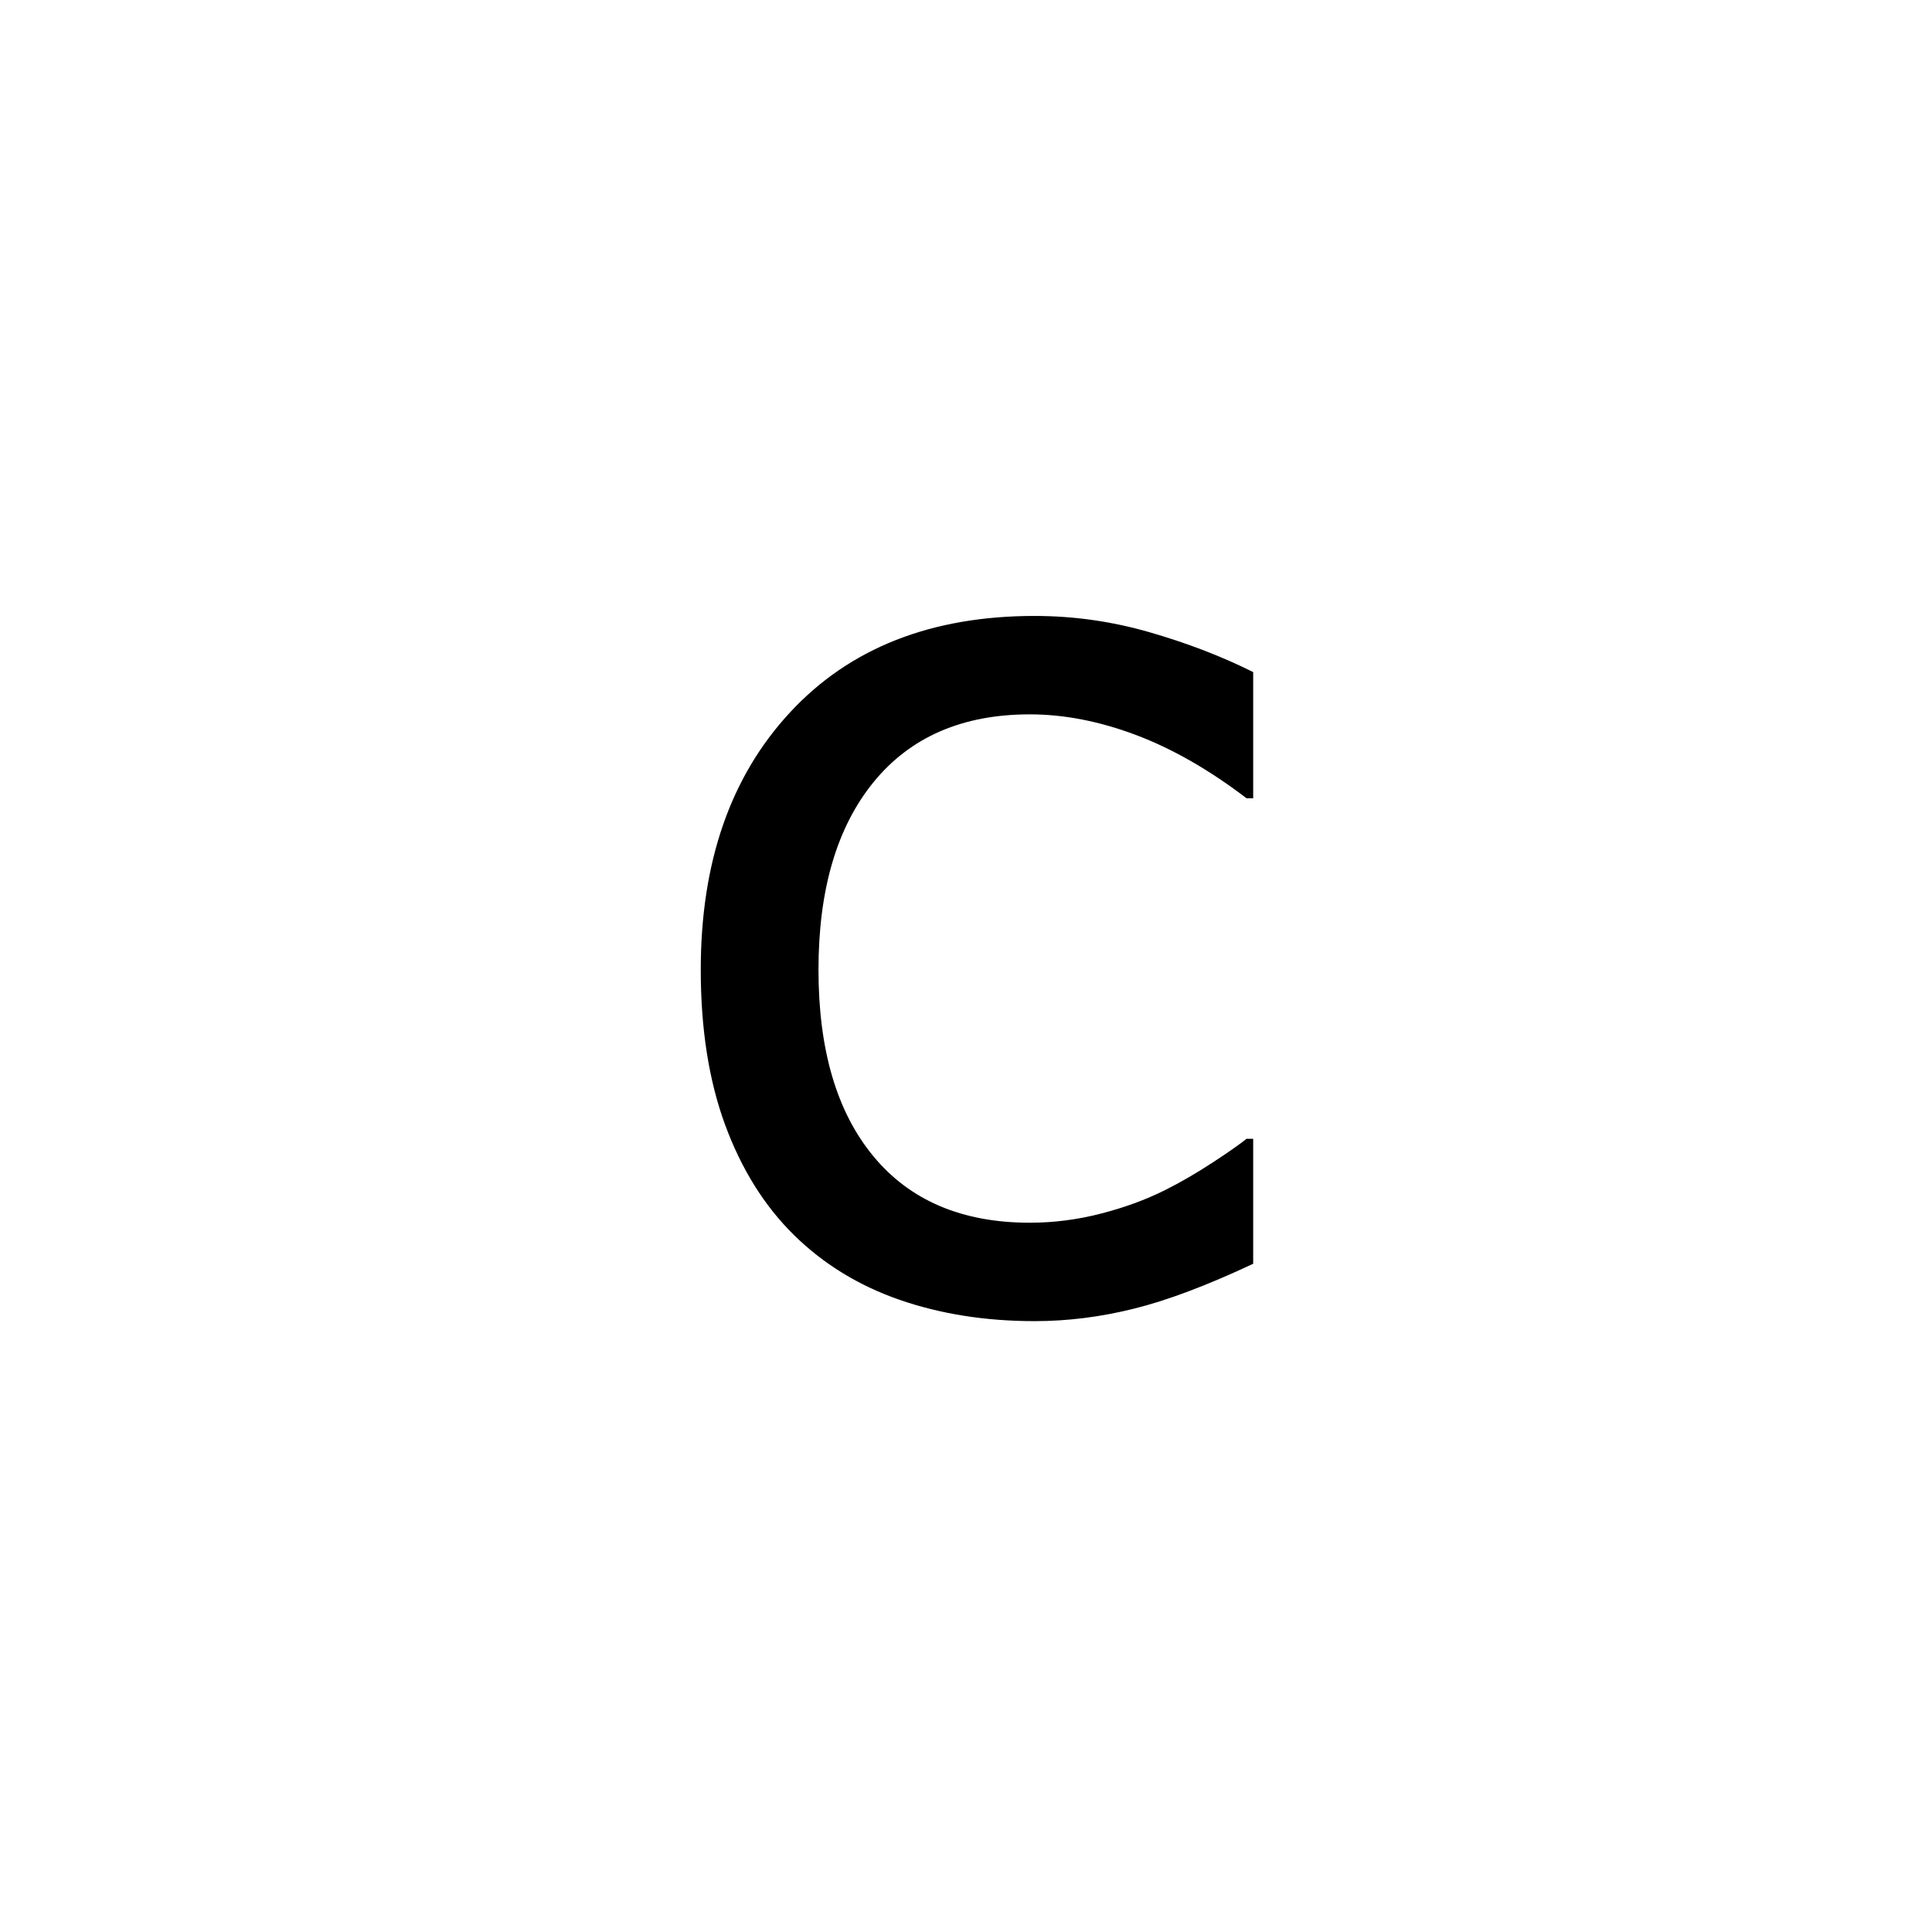 <?xml version="1.0" encoding="UTF-8"?><svg enable-background="new 0 0 250 250" height="250px" viewBox="0 0 250 250" width="250px" x="0px" xml:space="preserve" xmlns="http://www.w3.org/2000/svg" xmlns:xlink="http://www.w3.org/1999/xlink" y="0px"><defs><symbol id="13ada9a1a" overflow="visible"><path d="M79.766-5.469C73.773-2.656 68.629-.719 64.328.344c-4.293 1.07-8.574 1.61-12.844 1.61-6.355 0-12.187-.923-17.5-2.766-5.312-1.852-9.87-4.657-13.672-8.407-3.804-3.75-6.761-8.488-8.875-14.219-2.105-5.726-3.156-12.421-3.156-20.078 0-13.906 3.852-25.007 11.563-33.312 7.707-8.313 18.254-12.469 31.64-12.469 5.051 0 10.008.703 14.875 2.11 4.875 1.406 9.344 3.124 13.407 5.156v16.328h-.86c-4.844-3.695-9.625-6.43-14.344-8.203-4.71-1.77-9.277-2.656-13.703-2.656-8.699 0-15.433 2.917-20.203 8.75-4.761 5.835-7.14 13.933-7.14 24.296 0 10.368 2.367 18.414 7.109 24.141 4.738 5.73 11.484 8.594 20.234 8.594 3.07 0 6.13-.39 9.172-1.172 3.051-.781 5.828-1.797 8.328-3.047 1.977-.988 4.02-2.172 6.125-3.547 2.114-1.383 3.586-2.414 4.422-3.094h.86zm0 0"/></symbol></defs><use x="82.396" xlink:href="#13ada9a1a" y="169"/></svg>